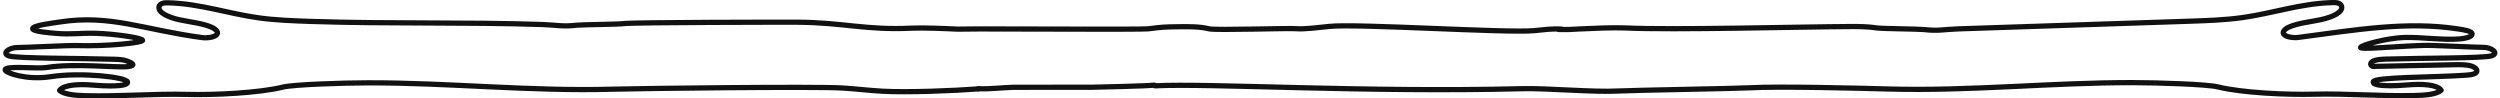 <svg width="1194" height="47" viewBox="0 0 1194 47" fill="none" xmlns="http://www.w3.org/2000/svg">
<g clip-path="url(#clip0_144_2426)">
<path d="M744.531 14.081C749.859 14.168 749.233 14.09 754.541 13.817C759.889 13.544 771.036 13.086 776.384 13.349C798.442 14.422 861.776 12.764 883.932 12.676C888.144 12.657 892.415 12.715 896.411 13.349C898.703 13.71 916.549 13.837 918.9 14.11C925.756 14.919 928.323 14.022 935.355 13.788C972.028 12.569 1008.72 11.35 1045.39 10.141C1053.95 9.858 1062.59 9.566 1070.86 8.415C1085.47 6.377 1098.68 1.667 1113.82 1.248C1114.78 1.219 1115.78 1.219 1116.6 1.453C1117.62 1.745 1118.15 2.35 1118.32 2.925C1119.25 5.753 1114.03 8.162 1108.78 9.312C1103.53 10.463 1097.52 10.999 1093.25 12.92C1091.11 13.876 1089.51 15.514 1091.09 16.713C1092.45 17.737 1095.38 18.186 1097.76 17.864C1125.59 14.159 1149.84 10.112 1173.8 13.798C1176.86 14.266 1180.93 14.831 1180.66 16.421C1180.42 17.727 1177.37 18.371 1174.76 18.595C1166.77 19.268 1156.35 17.649 1148.26 17.903C1140.17 18.156 1128.02 21.404 1127.41 22.622C1126.81 23.841 1143.34 22.145 1157.74 21.677C1161.87 21.54 1182.03 22.622 1186.18 22.622C1189.98 22.622 1193.76 25.45 1189.96 26.659C1186.16 27.869 1156.47 27.703 1139.74 28.22C1137.64 28.288 1135.41 28.375 1133.76 29.019C1132.12 29.663 1131.57 31.086 1133.25 31.72C1146.22 31.447 1159.19 31.184 1172.16 30.911C1174.96 30.852 1177.94 30.813 1180.33 31.545C1182.72 32.276 1183.97 34.07 1182.05 35.084C1180.95 35.66 1179.27 35.806 1177.7 35.913C1162.95 36.976 1133.7 36.713 1133.43 39.102C1133.15 41.491 1144.3 41.052 1150.22 40.535C1156.13 40.018 1163.99 40.262 1165.89 43.1C1163.58 45.138 1158.07 45.498 1153.37 45.615C1137.21 46.035 1121.05 44.572 1104.89 44.991C1092.17 45.323 1070.58 44.328 1059.2 41.491C1054.21 40.242 1030.37 39.482 1018.75 39.462C979.726 39.394 940.88 43.607 901.916 42.505C888.692 42.134 849.141 41.14 835.976 41.92C829.531 42.3 779.479 43.1 773.034 43.46C761.026 44.133 739.124 42.056 727.057 42.358C652.282 44.25 577.586 39.667 551.63 40.984" stroke="#111111" stroke-width="2.5" stroke-miterlimit="10" stroke-linecap="round" stroke-linejoin="round"/>
<path d="M467.237 42.358C472.801 42.632 478.325 41.832 483.908 41.696C486.298 41.637 519.346 41.705 521.736 41.657C525.811 41.559 547.32 41.11 551.297 40.662" stroke="#111111" stroke-width="2.5" stroke-miterlimit="10" stroke-linecap="round" stroke-linejoin="round"/>
<path d="M467.296 42.456C455.346 43.343 433.327 44.231 421.318 43.558C414.873 43.197 408.565 42.397 402.12 42.017C388.956 41.237 305.66 42.222 292.437 42.602C253.473 43.704 214.626 39.482 175.603 39.56C163.967 39.579 140.146 40.35 135.15 41.588C123.769 44.416 102.181 45.42 89.467 45.089C73.305 44.669 57.144 46.142 40.982 45.713C36.28 45.586 30.776 45.235 28.464 43.197C30.364 40.359 38.2 40.116 44.136 40.633C50.052 41.149 61.218 41.588 60.924 39.199C60.65 36.81 38.572 34.421 24.311 36.615C12.44 38.438 2.449 34.733 2.449 33.349C2.449 31.174 17.944 32.958 22.137 32.256C35.262 30.082 56.262 32.451 61.081 31.808C65.9 31.164 62.198 29.76 60.572 29.107C58.926 28.463 56.693 28.366 54.597 28.307C37.848 27.79 8.169 27.956 4.349 26.747C0.549 25.538 4.329 22.71 8.13 22.71C12.263 22.71 32.441 21.628 36.574 21.764C50.973 22.232 68.701 20.409 68.094 19.19C67.487 17.971 54.303 16.177 46.212 15.923C38.122 15.67 34.517 16.596 26.525 15.923C23.919 15.709 15.809 15.056 15.594 13.749C15.319 12.169 25.663 10.95 28.719 10.482C52.657 6.787 68.741 14.256 96.578 17.961C98.948 18.273 101.906 17.835 103.238 16.811C104.825 15.611 103.219 13.973 101.084 13.018C96.813 11.106 90.818 10.56 85.549 9.41C80.279 8.259 75.088 5.851 76.008 3.023C76.204 2.438 76.714 1.843 77.732 1.55C78.555 1.316 79.574 1.316 80.514 1.346C95.657 1.775 108.861 6.475 123.475 8.513C131.742 9.663 140.381 9.956 148.941 10.239C185.614 11.457 222.305 10.492 258.978 11.711C266.01 11.945 268.577 12.842 275.433 12.033C277.764 11.76 295.63 11.633 297.922 11.272C301.938 10.638 376.223 10.58 380.415 10.599C402.591 10.687 413.385 14.519 435.462 13.447C440.81 13.183 451.957 13.642 457.305 13.915L467.531 13.817C476.307 13.856 515.702 13.895 524.478 13.934C526.575 13.944 546.164 13.954 548.221 13.778C549.789 13.642 551.317 13.398 552.864 13.222C556.273 12.842 559.799 12.803 563.305 12.764C568.105 12.715 573.12 12.686 577.41 13.759C580.701 14.578 615.845 13.33 619.43 13.72C622.526 14.051 631.654 12.969 634.75 12.627C647.875 11.184 719.574 15.884 732.777 14.636C737.146 14.227 741.573 13.525 745.922 13.963" stroke="#111111" stroke-width="2.5" stroke-miterlimit="10" stroke-linecap="round" stroke-linejoin="round"/>
</g>
<defs>
<clipPath id="clip0_144_2426">
<rect width="1194" height="47" fill="white"/>
</clipPath>
</defs>
</svg>
